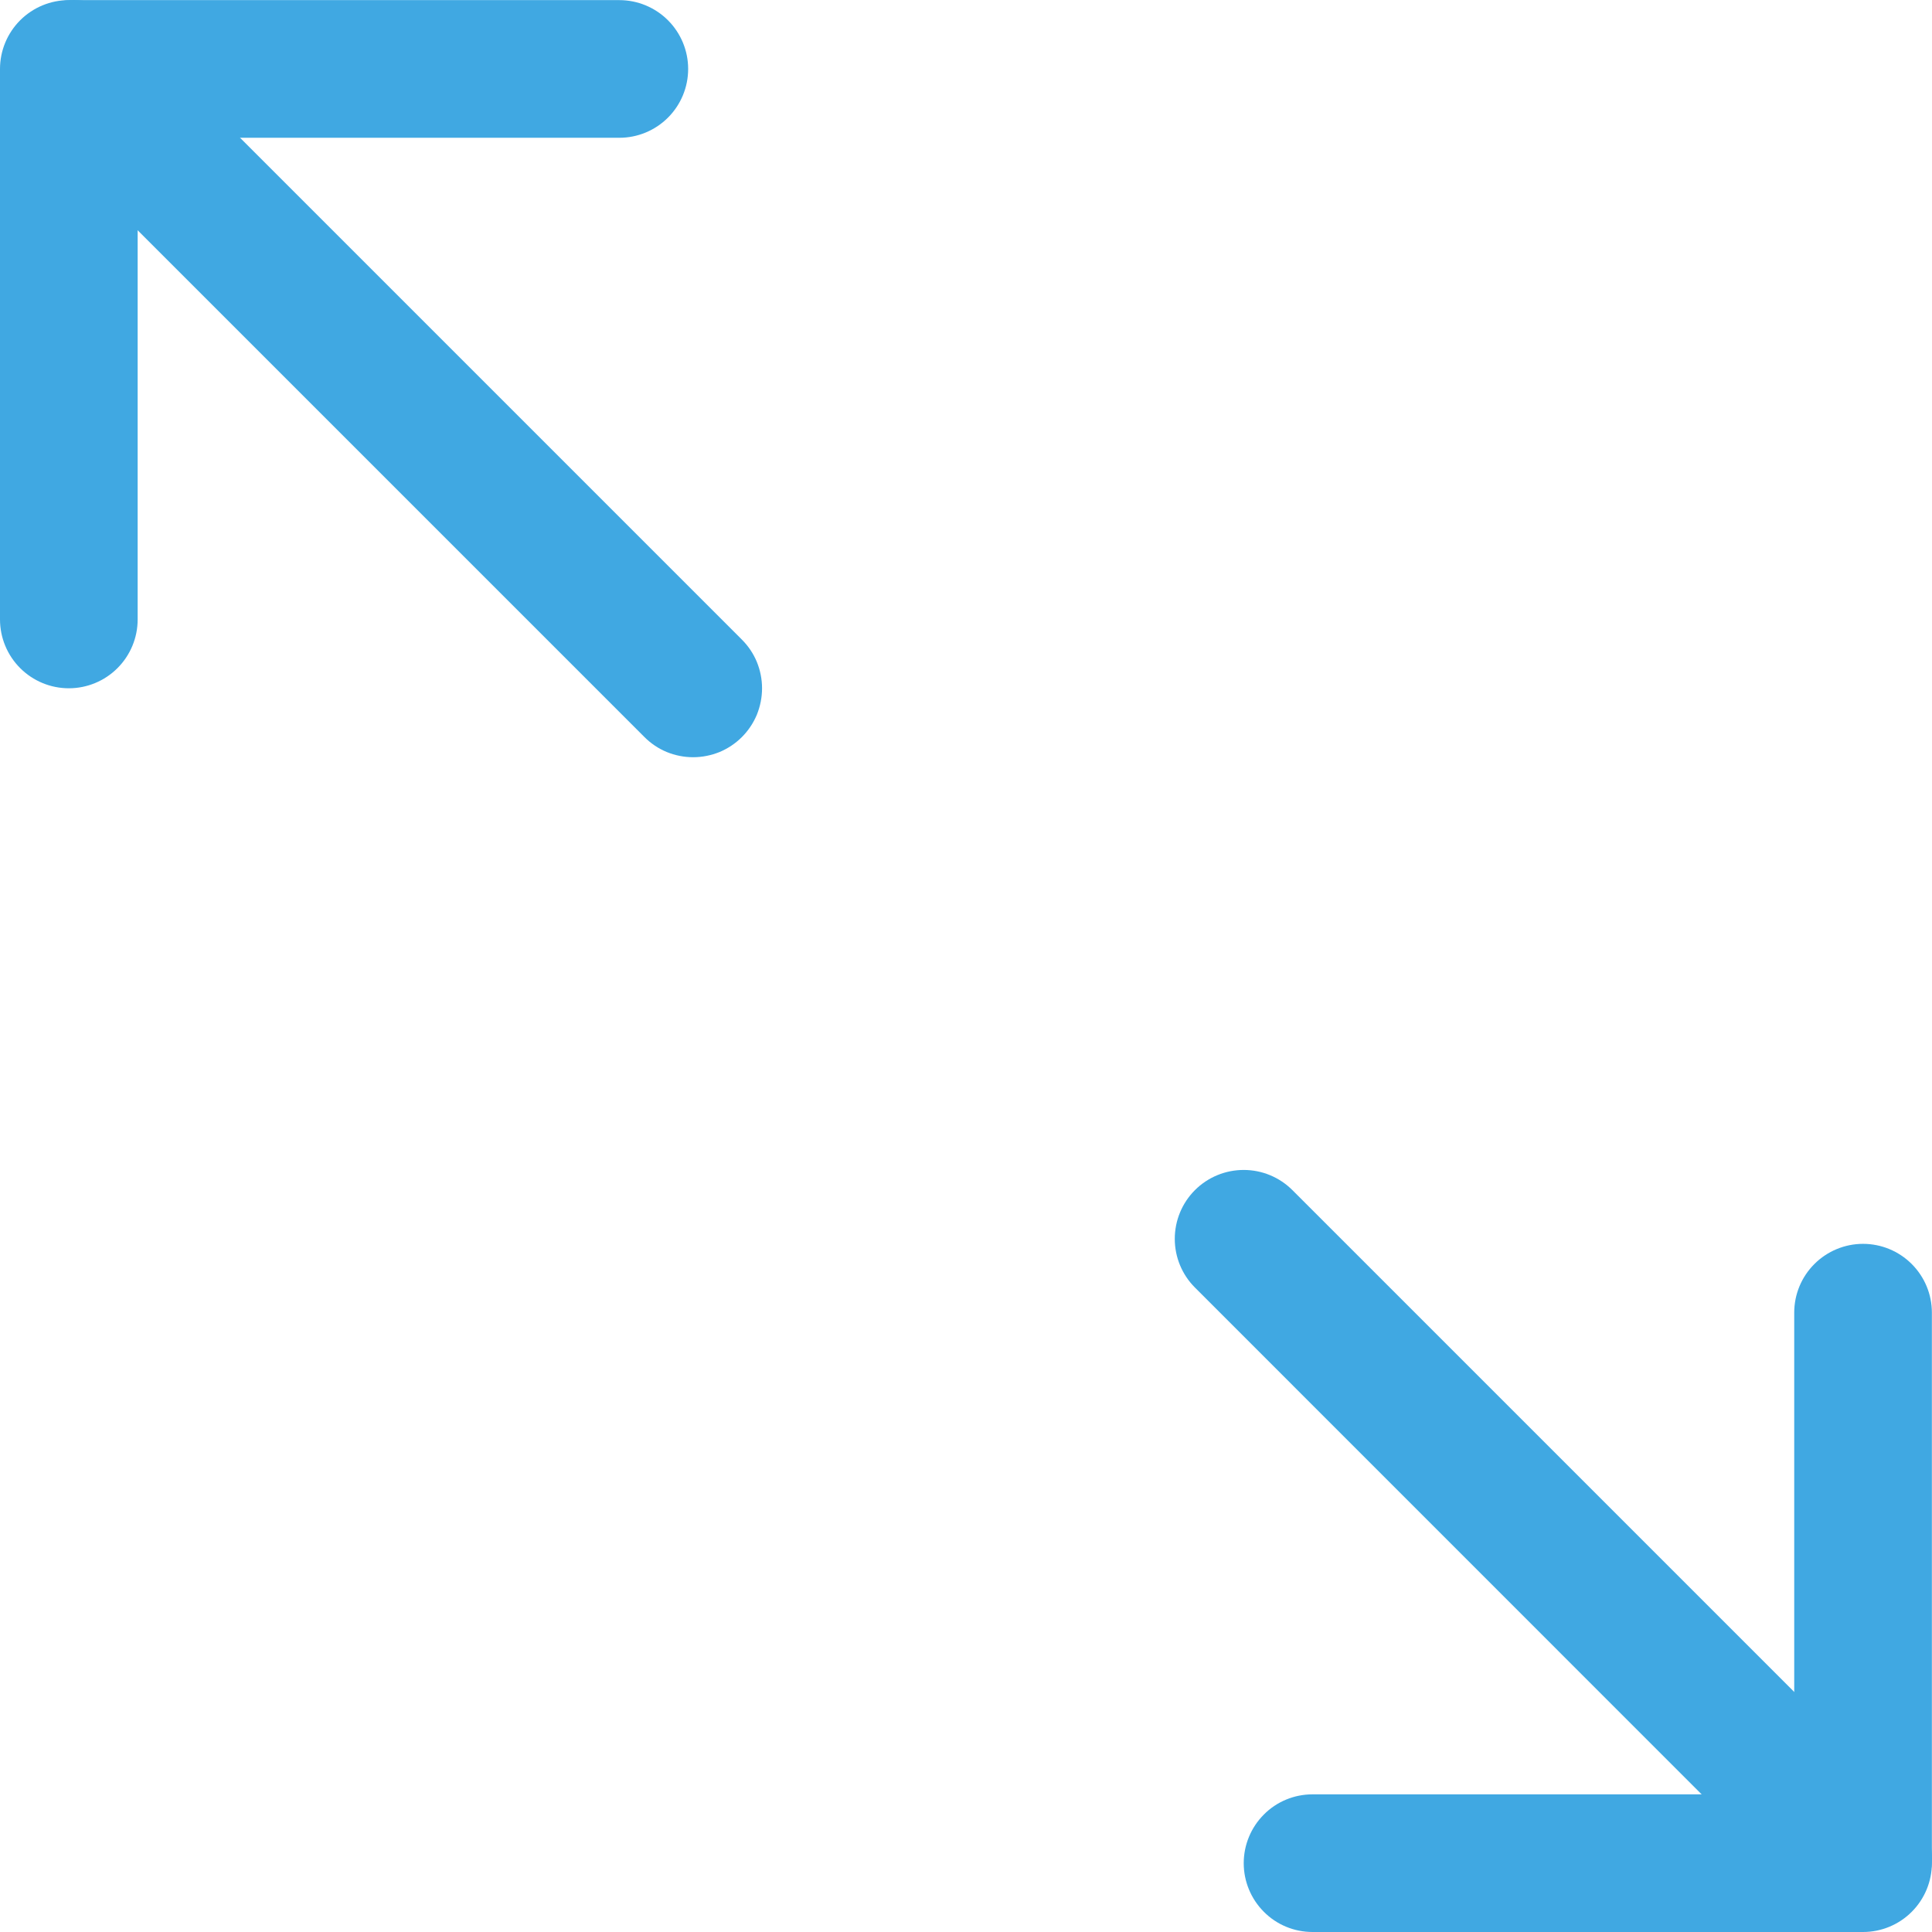 <svg width="16" height="16" viewBox="0 0 16 16" fill="none" xmlns="http://www.w3.org/2000/svg">
<path fill-rule="evenodd" clip-rule="evenodd" d="M5.699 0.571C5.699 0.722 5.639 0.867 5.532 0.974C5.425 1.081 5.28 1.141 5.129 1.141L1.14 1.141L1.14 5.13C1.14 5.281 1.08 5.426 0.973 5.533C0.866 5.64 0.721 5.7 0.57 5.7C0.419 5.7 0.274 5.64 0.167 5.533C0.06 5.426 -0 5.281 -0 5.13L-0 0.571C-0 0.42 0.06 0.275 0.167 0.168C0.274 0.061 0.419 0.001 0.57 0.001L5.129 0.001C5.28 0.001 5.425 0.061 5.532 0.168C5.639 0.275 5.699 0.42 5.699 0.571Z" fill="#40A8E2"/>
<path fill-rule="evenodd" clip-rule="evenodd" d="M6.144 6.104C6.091 6.157 6.028 6.199 5.959 6.228C5.889 6.256 5.815 6.271 5.74 6.271C5.665 6.271 5.591 6.256 5.522 6.228C5.452 6.199 5.39 6.157 5.337 6.104L0.207 0.974C0.1 0.867 0.04 0.722 0.04 0.571C0.04 0.419 0.1 0.274 0.207 0.167C0.314 0.06 0.459 -6.79304e-07 0.611 -6.72689e-07C0.762 -6.66073e-07 0.907 0.06 1.014 0.167L6.144 5.297C6.197 5.35 6.239 5.412 6.268 5.482C6.296 5.551 6.311 5.625 6.311 5.7C6.311 5.775 6.296 5.849 6.268 5.919C6.239 5.988 6.197 6.051 6.144 6.104ZM15.833 15.793C15.78 15.846 15.717 15.888 15.648 15.916C15.578 15.945 15.504 15.96 15.429 15.96C15.354 15.96 15.28 15.945 15.211 15.916C15.141 15.888 15.079 15.846 15.025 15.793L9.896 10.663C9.789 10.556 9.729 10.411 9.729 10.26C9.729 10.108 9.789 9.963 9.896 9.856C10.003 9.749 10.148 9.689 10.3 9.689C10.451 9.689 10.596 9.749 10.703 9.856L15.833 14.986C15.886 15.039 15.928 15.101 15.957 15.171C15.985 15.24 16 15.314 16 15.389C16 15.464 15.985 15.538 15.957 15.607C15.928 15.677 15.886 15.74 15.833 15.793Z" fill="#40A8E2"/>
<path fill-rule="evenodd" clip-rule="evenodd" d="M15.429 10.301C15.58 10.301 15.725 10.361 15.832 10.468C15.939 10.575 15.999 10.719 15.999 10.871L15.999 15.43C15.999 15.581 15.939 15.726 15.832 15.833C15.725 15.94 15.58 16 15.429 16L10.87 16C10.718 16 10.573 15.94 10.467 15.833C10.36 15.726 10.3 15.581 10.3 15.43C10.3 15.279 10.36 15.134 10.467 15.027C10.573 14.92 10.718 14.86 10.87 14.86L14.859 14.86L14.859 10.871C14.859 10.719 14.919 10.575 15.026 10.468C15.133 10.361 15.278 10.301 15.429 10.301Z" fill="#40A8E2"/>
</svg>
